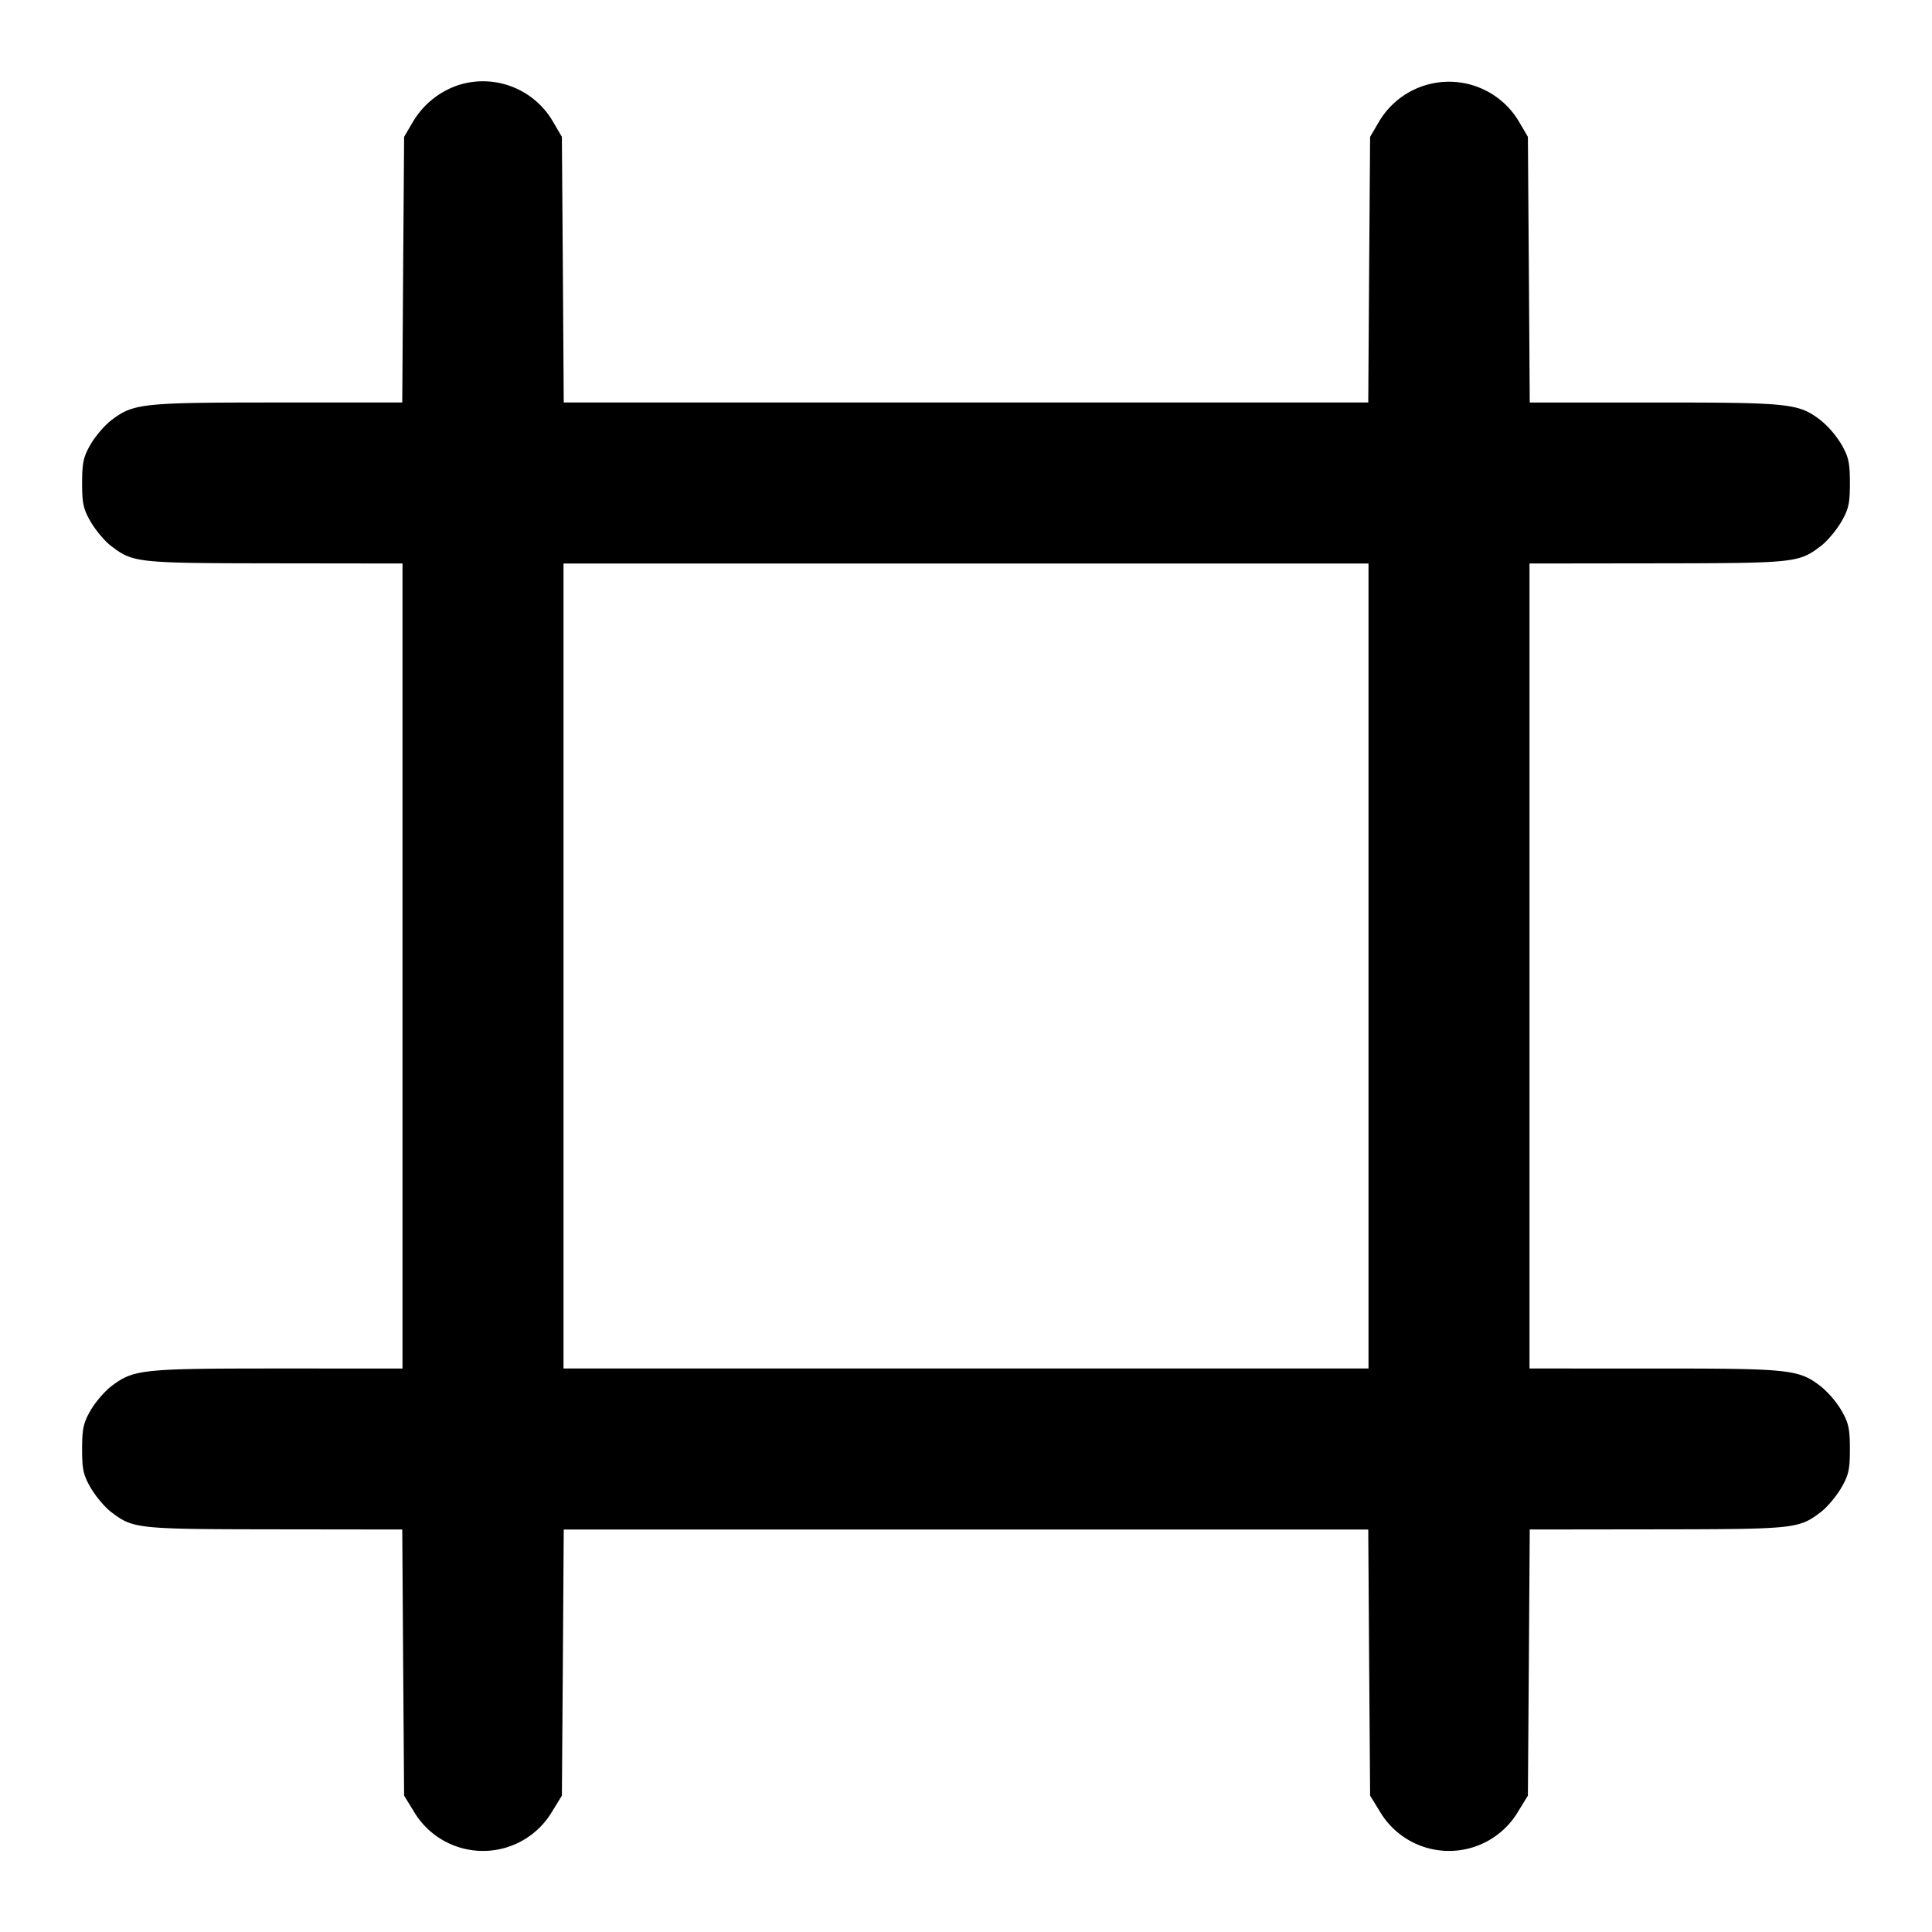 <svg xmlns="http://www.w3.org/2000/svg" width="24" height="24" fill="none" stroke="currentColor" stroke-linecap="round" stroke-linejoin="round" stroke-width="2"><path fill="#000" fill-rule="evenodd" stroke="none" d="M5.695 1.057a1.04 1.04 0 0 0-.567.459L5.02 1.7l-.012 1.65L4.997 5H3.445c-1.687 0-1.787.011-2.063.221-.08.061-.195.194-.254.295-.091.156-.108.23-.108.484 0 .256.016.328.111.489.061.103.173.236.25.294.273.208.319.213 2.029.215L5 7v10H3.446c-1.688 0-1.788.011-2.064.221-.08.061-.195.194-.254.295-.091.156-.108.23-.108.484 0 .256.016.328.111.489.061.103.173.236.25.294.273.208.319.213 2.027.215L4.997 19l.011 1.653.012 1.653.121.197a.998.998 0 0 0 1.718 0l.121-.197.012-1.653L7.003 19h9.994l.011 1.653.012 1.653.121.197a.998.998 0 0 0 1.718 0l.121-.197.012-1.653.011-1.653 1.589-.002c1.708-.002 1.754-.007 2.027-.215.077-.058.189-.191.25-.294.095-.161.111-.233.111-.489 0-.254-.017-.328-.108-.484a1.2 1.2 0 0 0-.254-.295c-.276-.21-.376-.221-2.064-.221H19V7l1.59-.002c1.71-.002 1.756-.007 2.029-.215.077-.058.189-.191.25-.294.095-.161.111-.233.111-.489 0-.254-.017-.328-.108-.484a1.2 1.2 0 0 0-.254-.295c-.276-.21-.376-.221-2.063-.221h-1.552l-.011-1.65-.012-1.65-.109-.186a1.01 1.01 0 0 0-1.742 0l-.109.186-.012 1.65L16.997 5H7.003l-.011-1.65L6.98 1.7l-.108-.184a1.005 1.005 0 0 0-1.177-.459M17 12v5H7V7h10z"/></svg>